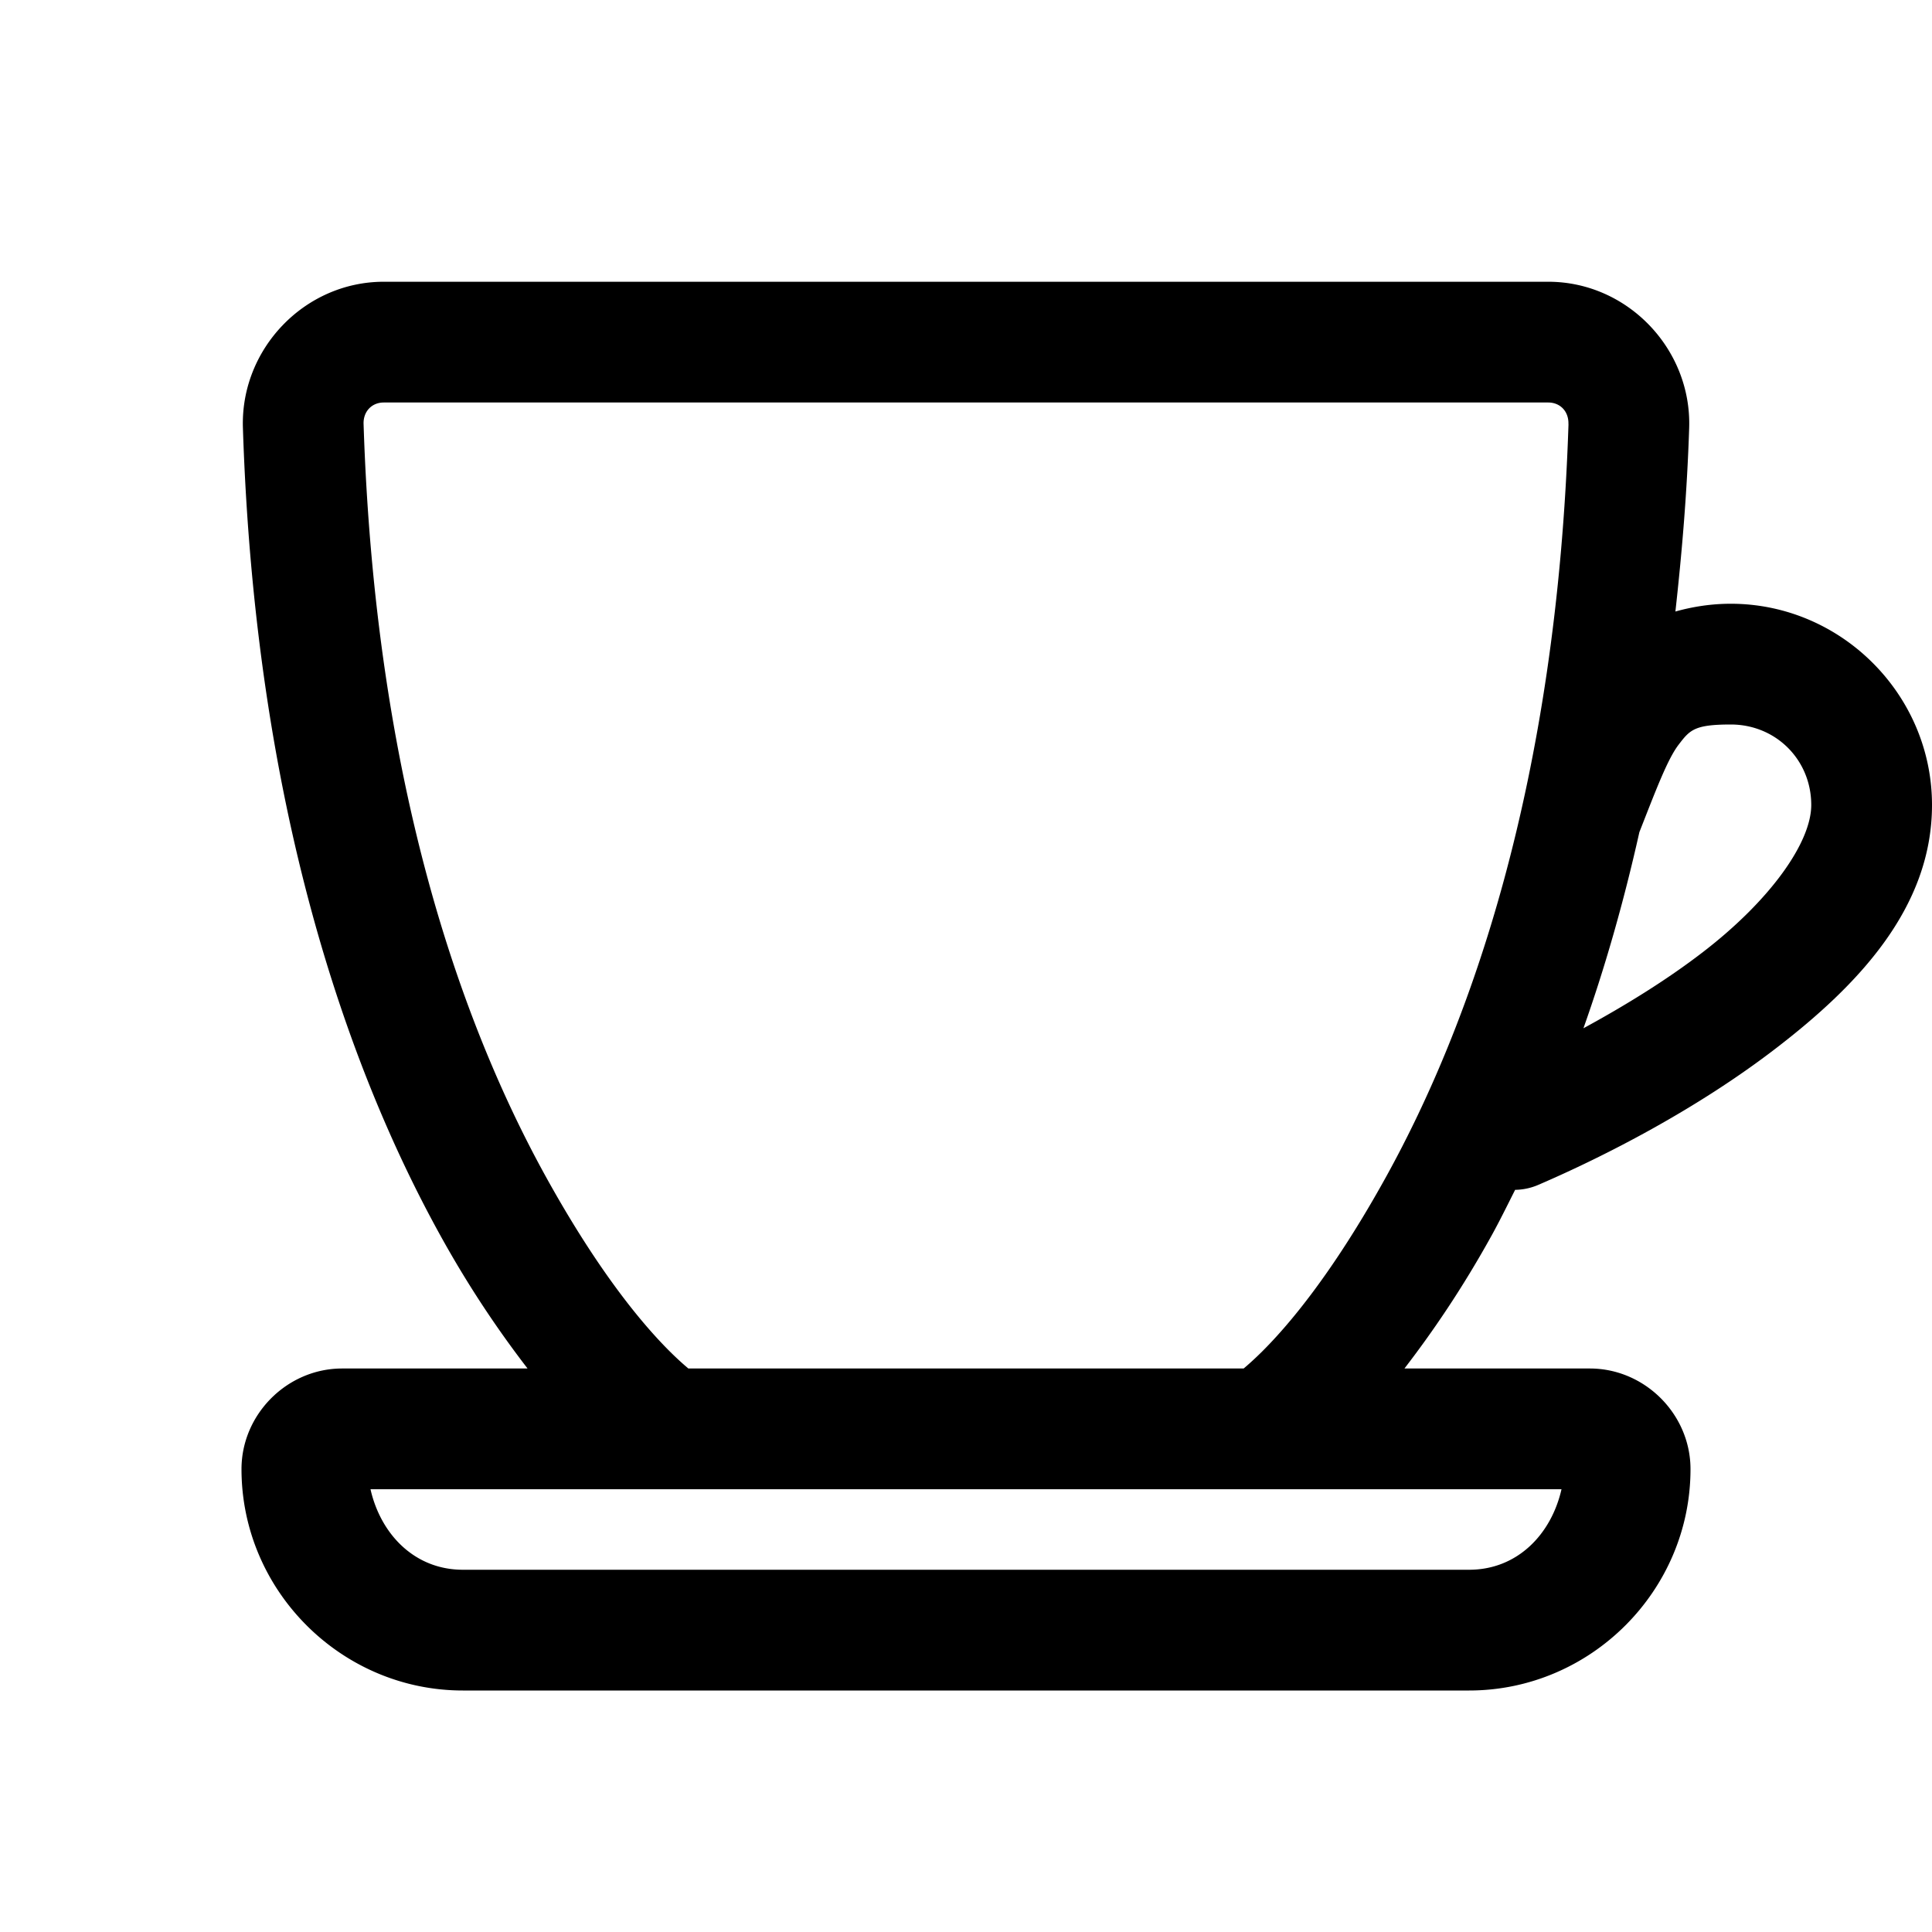 <svg xmlns="http://www.w3.org/2000/svg"  viewBox="0 0 48 48" width="50px" height="50px"><path d="M 9.535 7 C 7.565 7 5.971 8.673 6.035 10.631 C 6.339 20.055 8.646 26.535 10.926 30.668 C 11.674 32.025 12.426 33.115 13.107 34 L 8.5 34 C 7.136 34 6 35.136 6 36.5 C 6 39.52 8.48 42 11.5 42 L 36.5 42 C 39.52 42 42 39.52 42 36.5 C 42 35.136 40.864 34 39.5 34 L 34.893 34 C 35.574 33.115 36.326 32.025 37.074 30.668 C 37.264 30.323 37.453 29.938 37.643 29.561 A 1.5 1.5 0 0 0 38.211 29.441 C 39.865 28.729 42.162 27.557 44.146 26.027 C 46.131 24.498 48 22.573 48 20 C 48 17.256 45.744 15 43 15 C 42.514 15 42.055 15.073 41.625 15.193 C 41.785 13.747 41.915 12.248 41.967 10.631 A 1.5 1.5 0 0 0 41.967 10.629 C 42.029 8.672 40.435 7 38.465 7 L 9.535 7 z M 9.535 10 L 38.465 10 C 38.765 10 38.977 10.224 38.967 10.535 L 38.969 10.533 C 38.678 19.515 36.502 25.494 34.447 29.219 C 32.675 32.431 31.303 33.659 30.898 34 L 17.102 34 C 16.697 33.659 15.325 32.431 13.553 29.219 C 11.498 25.494 9.323 19.515 9.033 10.533 C 9.023 10.223 9.237 10 9.535 10 z M 43 18 C 44.122 18 45 18.878 45 20 C 45 20.927 43.99 22.36 42.314 23.65 C 41.399 24.356 40.349 24.998 39.34 25.547 C 39.858 24.087 40.329 22.466 40.73 20.674 C 41.129 19.66 41.425 18.868 41.703 18.504 C 41.983 18.138 42.091 18 43 18 z M 9.205 37 L 16.5 37 L 31.5 37 L 38.795 37 C 38.542 38.116 37.701 39 36.5 39 L 11.5 39 C 10.299 39 9.458 38.116 9.205 37 z"/></svg>